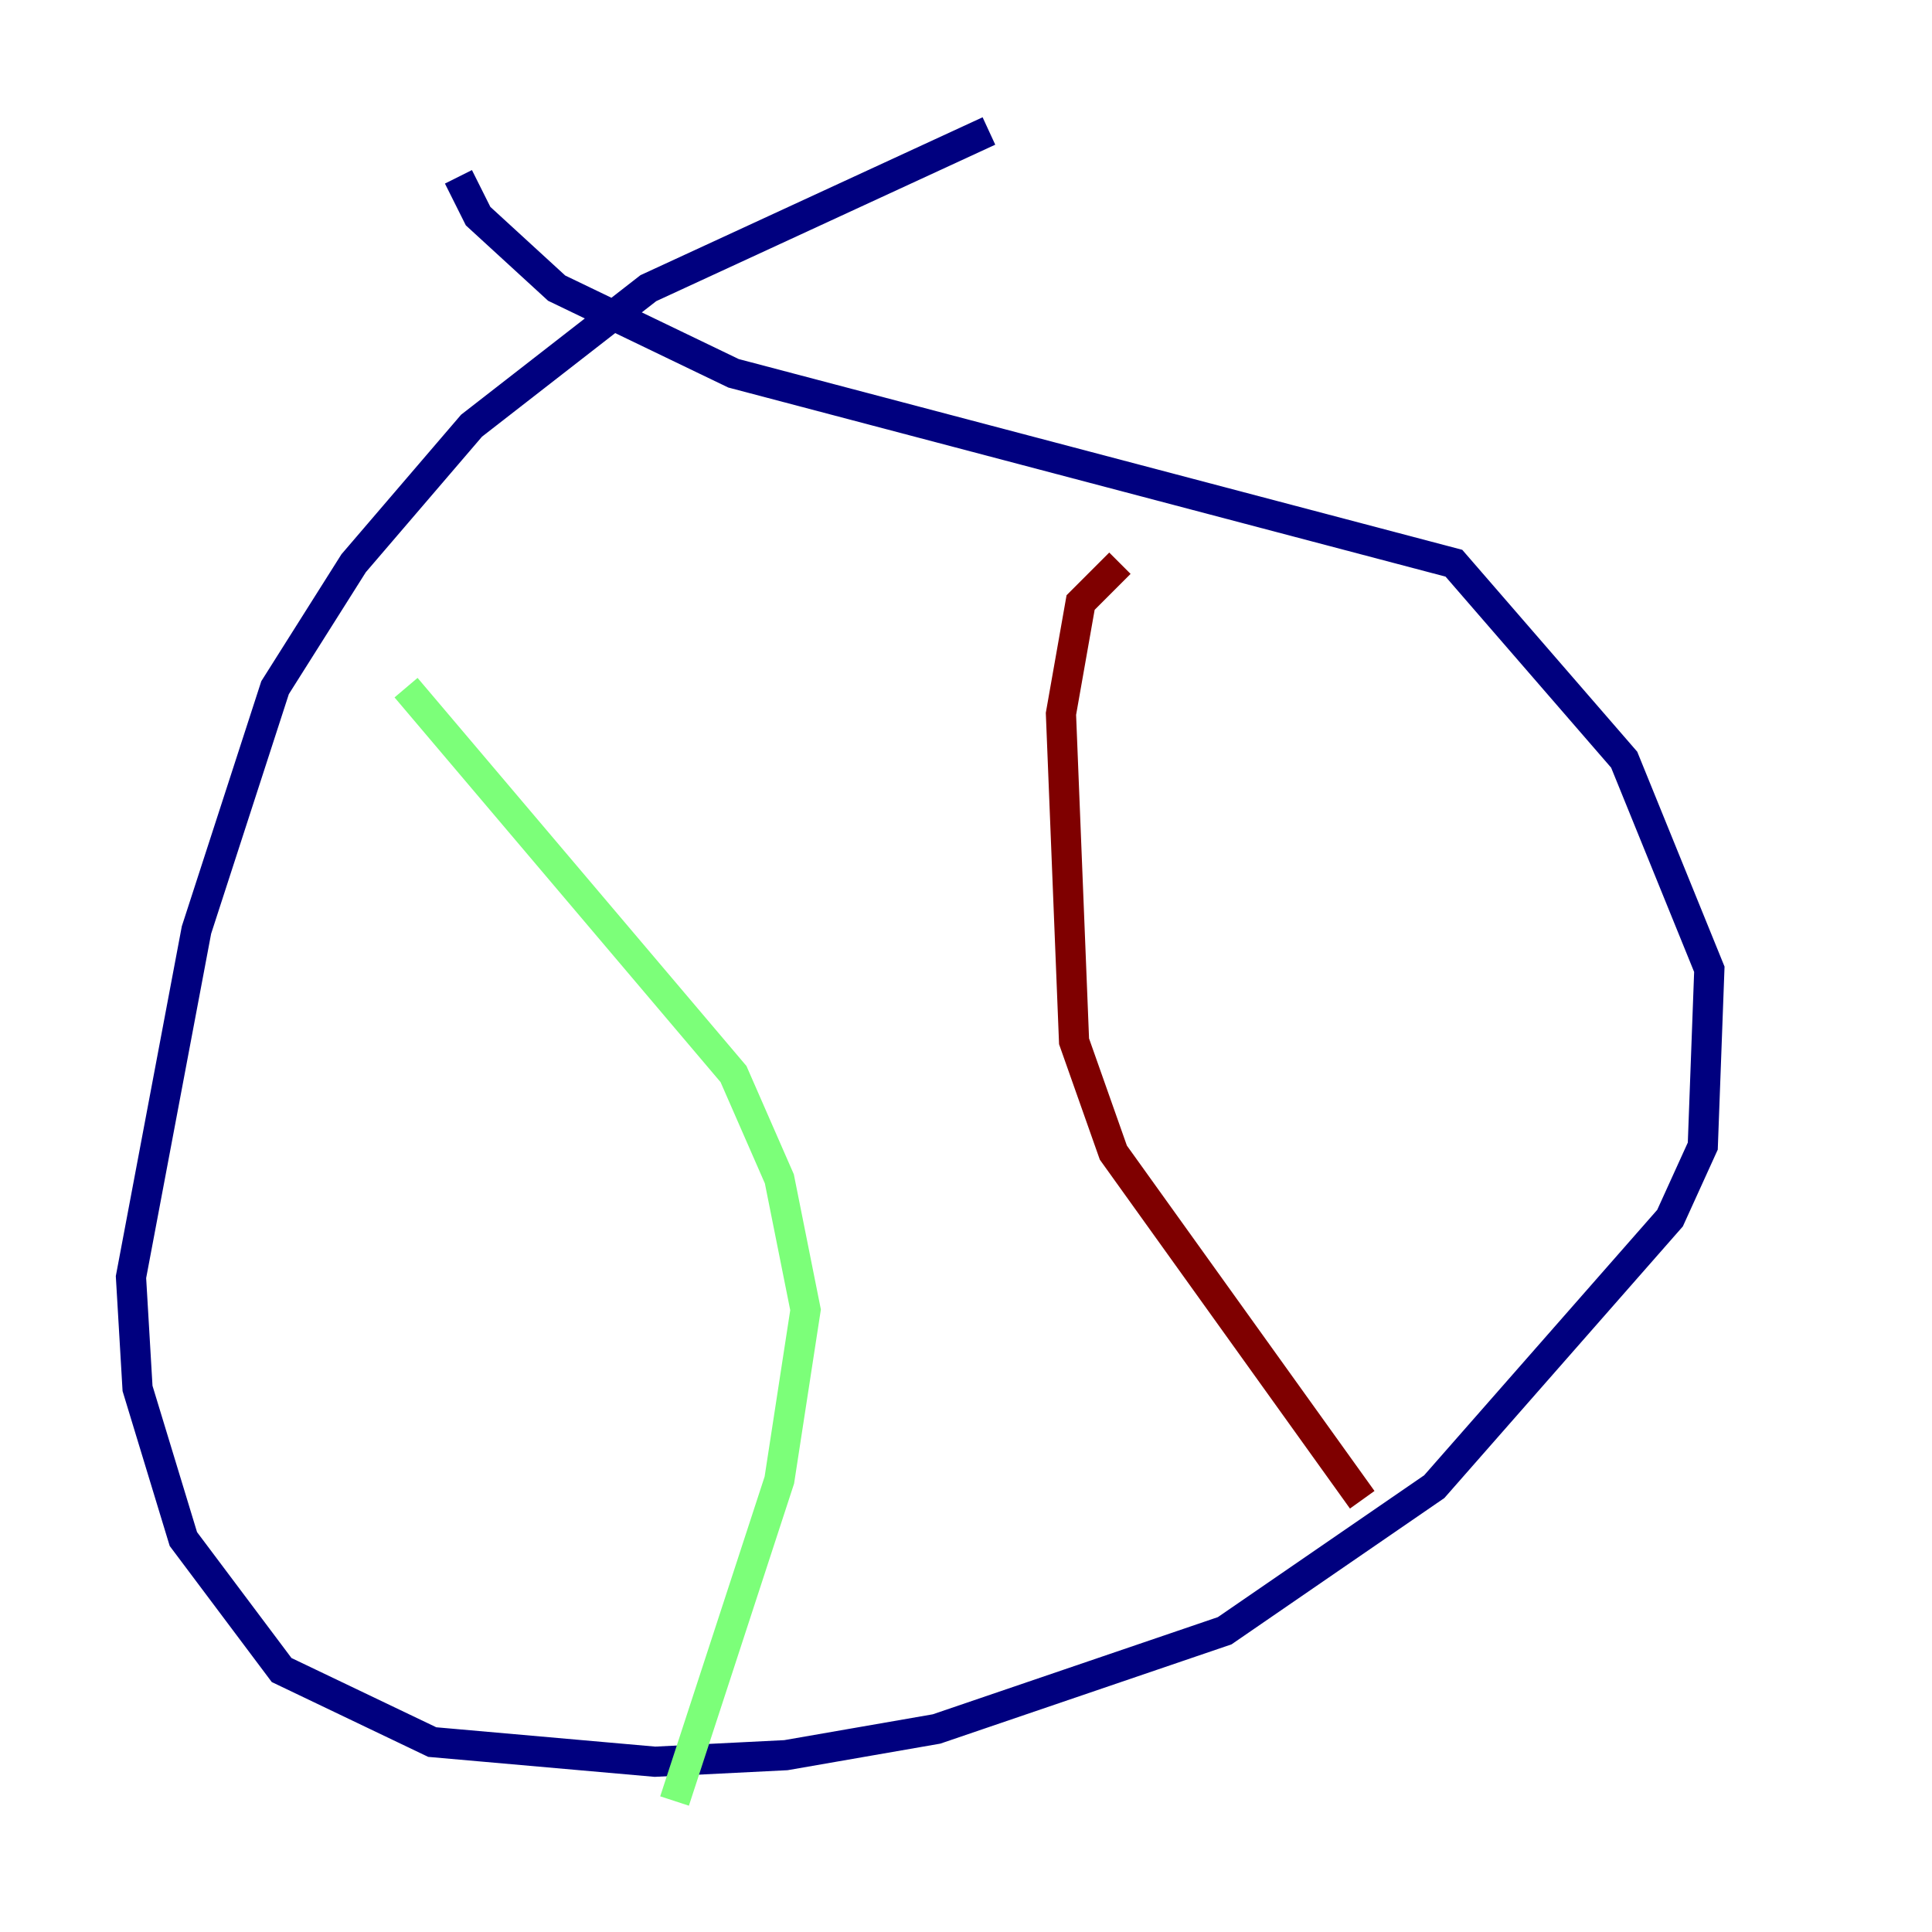 <?xml version="1.0" encoding="utf-8" ?>
<svg baseProfile="tiny" height="128" version="1.2" viewBox="0,0,128,128" width="128" xmlns="http://www.w3.org/2000/svg" xmlns:ev="http://www.w3.org/2001/xml-events" xmlns:xlink="http://www.w3.org/1999/xlink"><defs /><polyline fill="none" points="65.519,8.678 42.956,19.091 31.241,28.203 23.43,37.315 18.224,45.559 13.017,61.614 8.678,84.61 9.112,91.986 12.149,101.966 18.658,110.644 28.637,115.417 43.39,116.719 52.068,116.285 62.047,114.549 81.139,108.041 95.024,98.495 110.644,80.705 112.814,75.932 113.248,64.217 107.607,50.332 96.325,37.315 48.597,24.732 36.881,19.091 31.675,14.319 30.373,11.715" stroke="#00007f" stroke-width="2" /><polyline fill="none" points="26.902,45.559 48.597,71.159 51.634,78.102 53.37,86.78 51.634,98.061 44.691,119.322" stroke="#7cff79" stroke-width="2" /><polyline fill="none" points="90.251,99.363 73.763,76.366 71.159,68.99 70.291,47.295 71.593,39.919 74.197,37.315" stroke="#7f0000" stroke-width="2" /></svg>